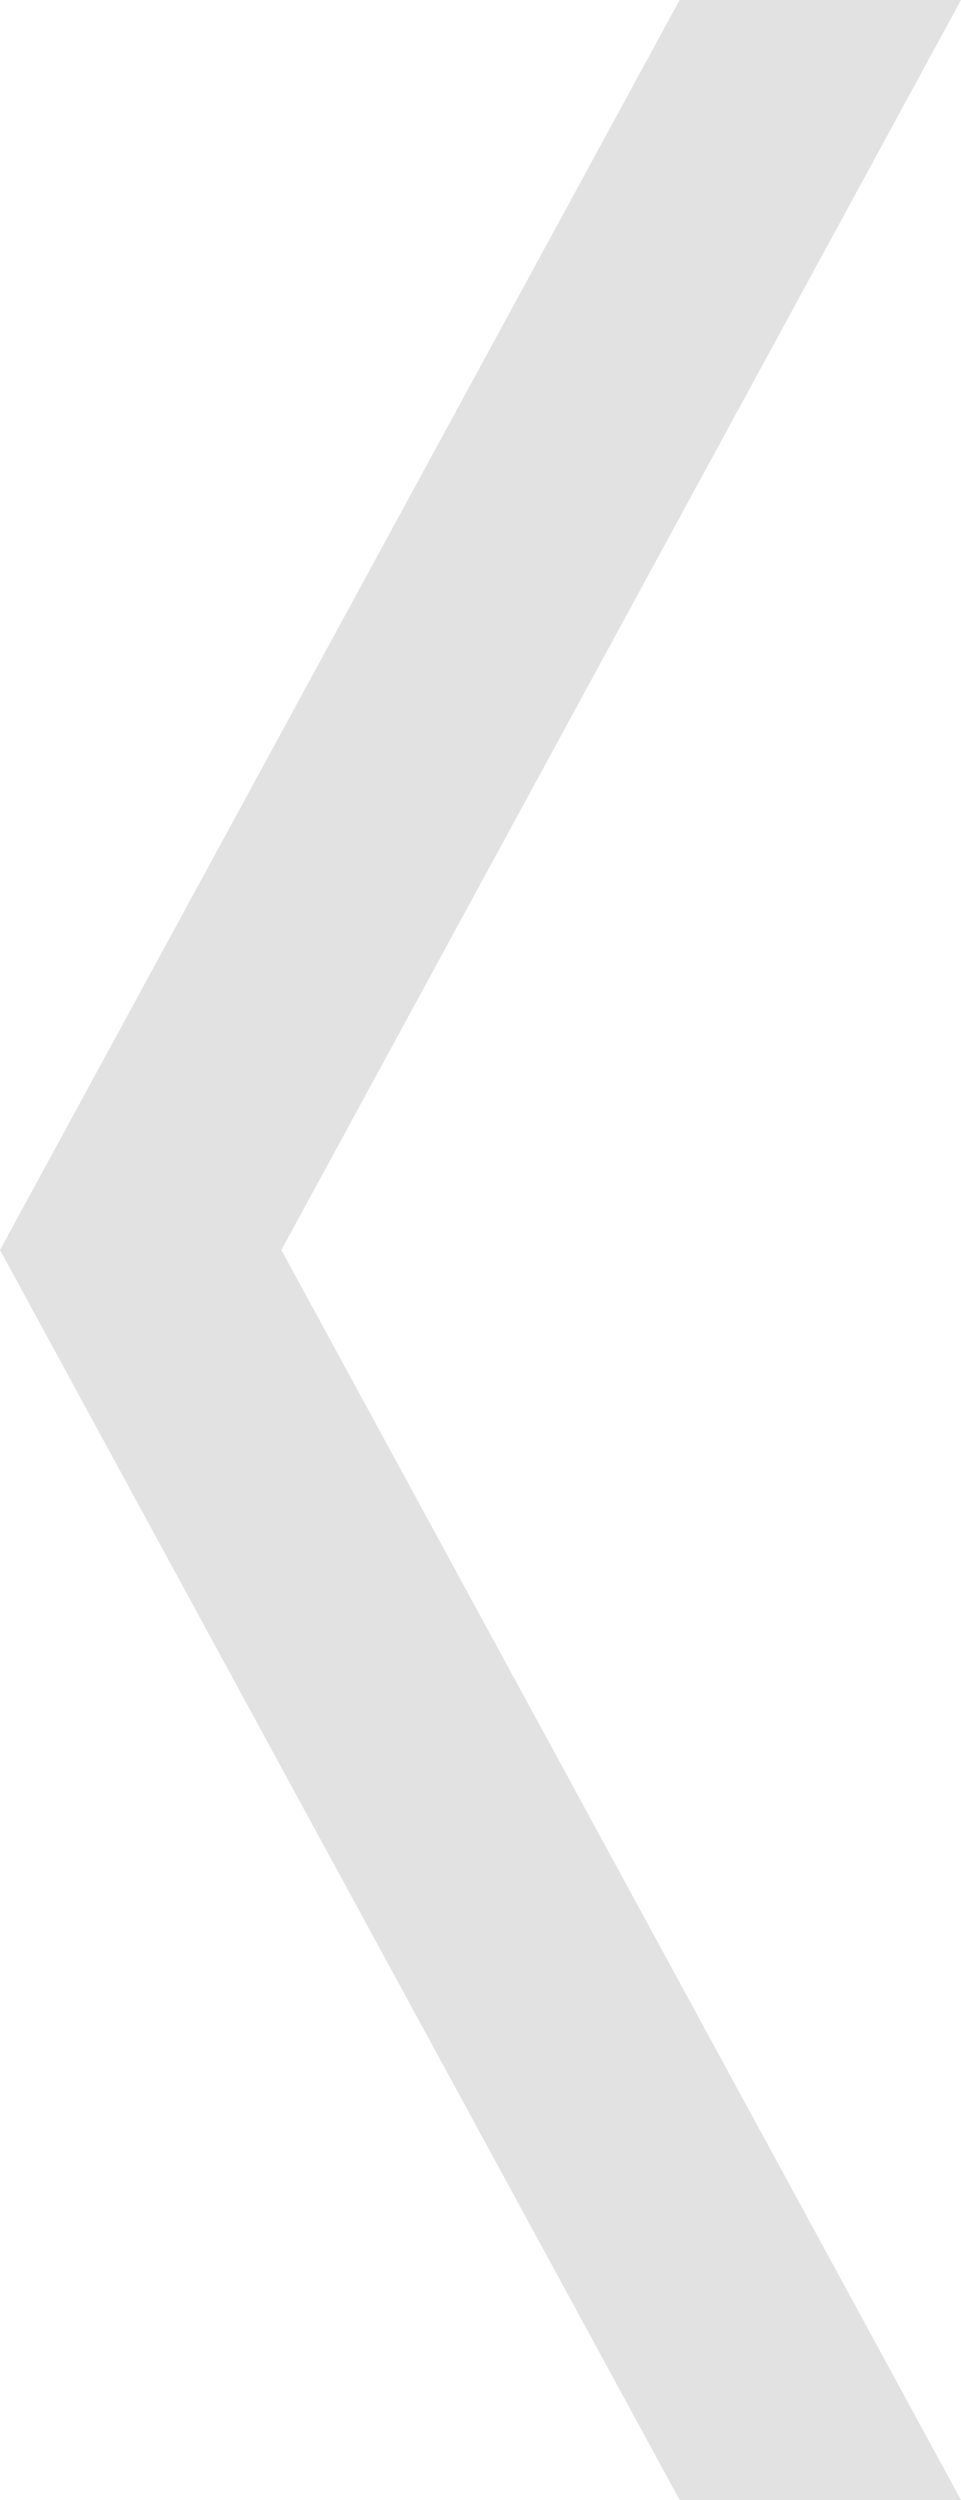 <svg xmlns="http://www.w3.org/2000/svg" width="30" height="78" viewBox="0 0 30 78" fill="none"><path d="M30 78L21.216 78L6.81898e-06 39L21.216 3.70958e-06L30 5.24537e-06L8.784 39L30 78Z" fill="#E2E2E2"></path></svg>
